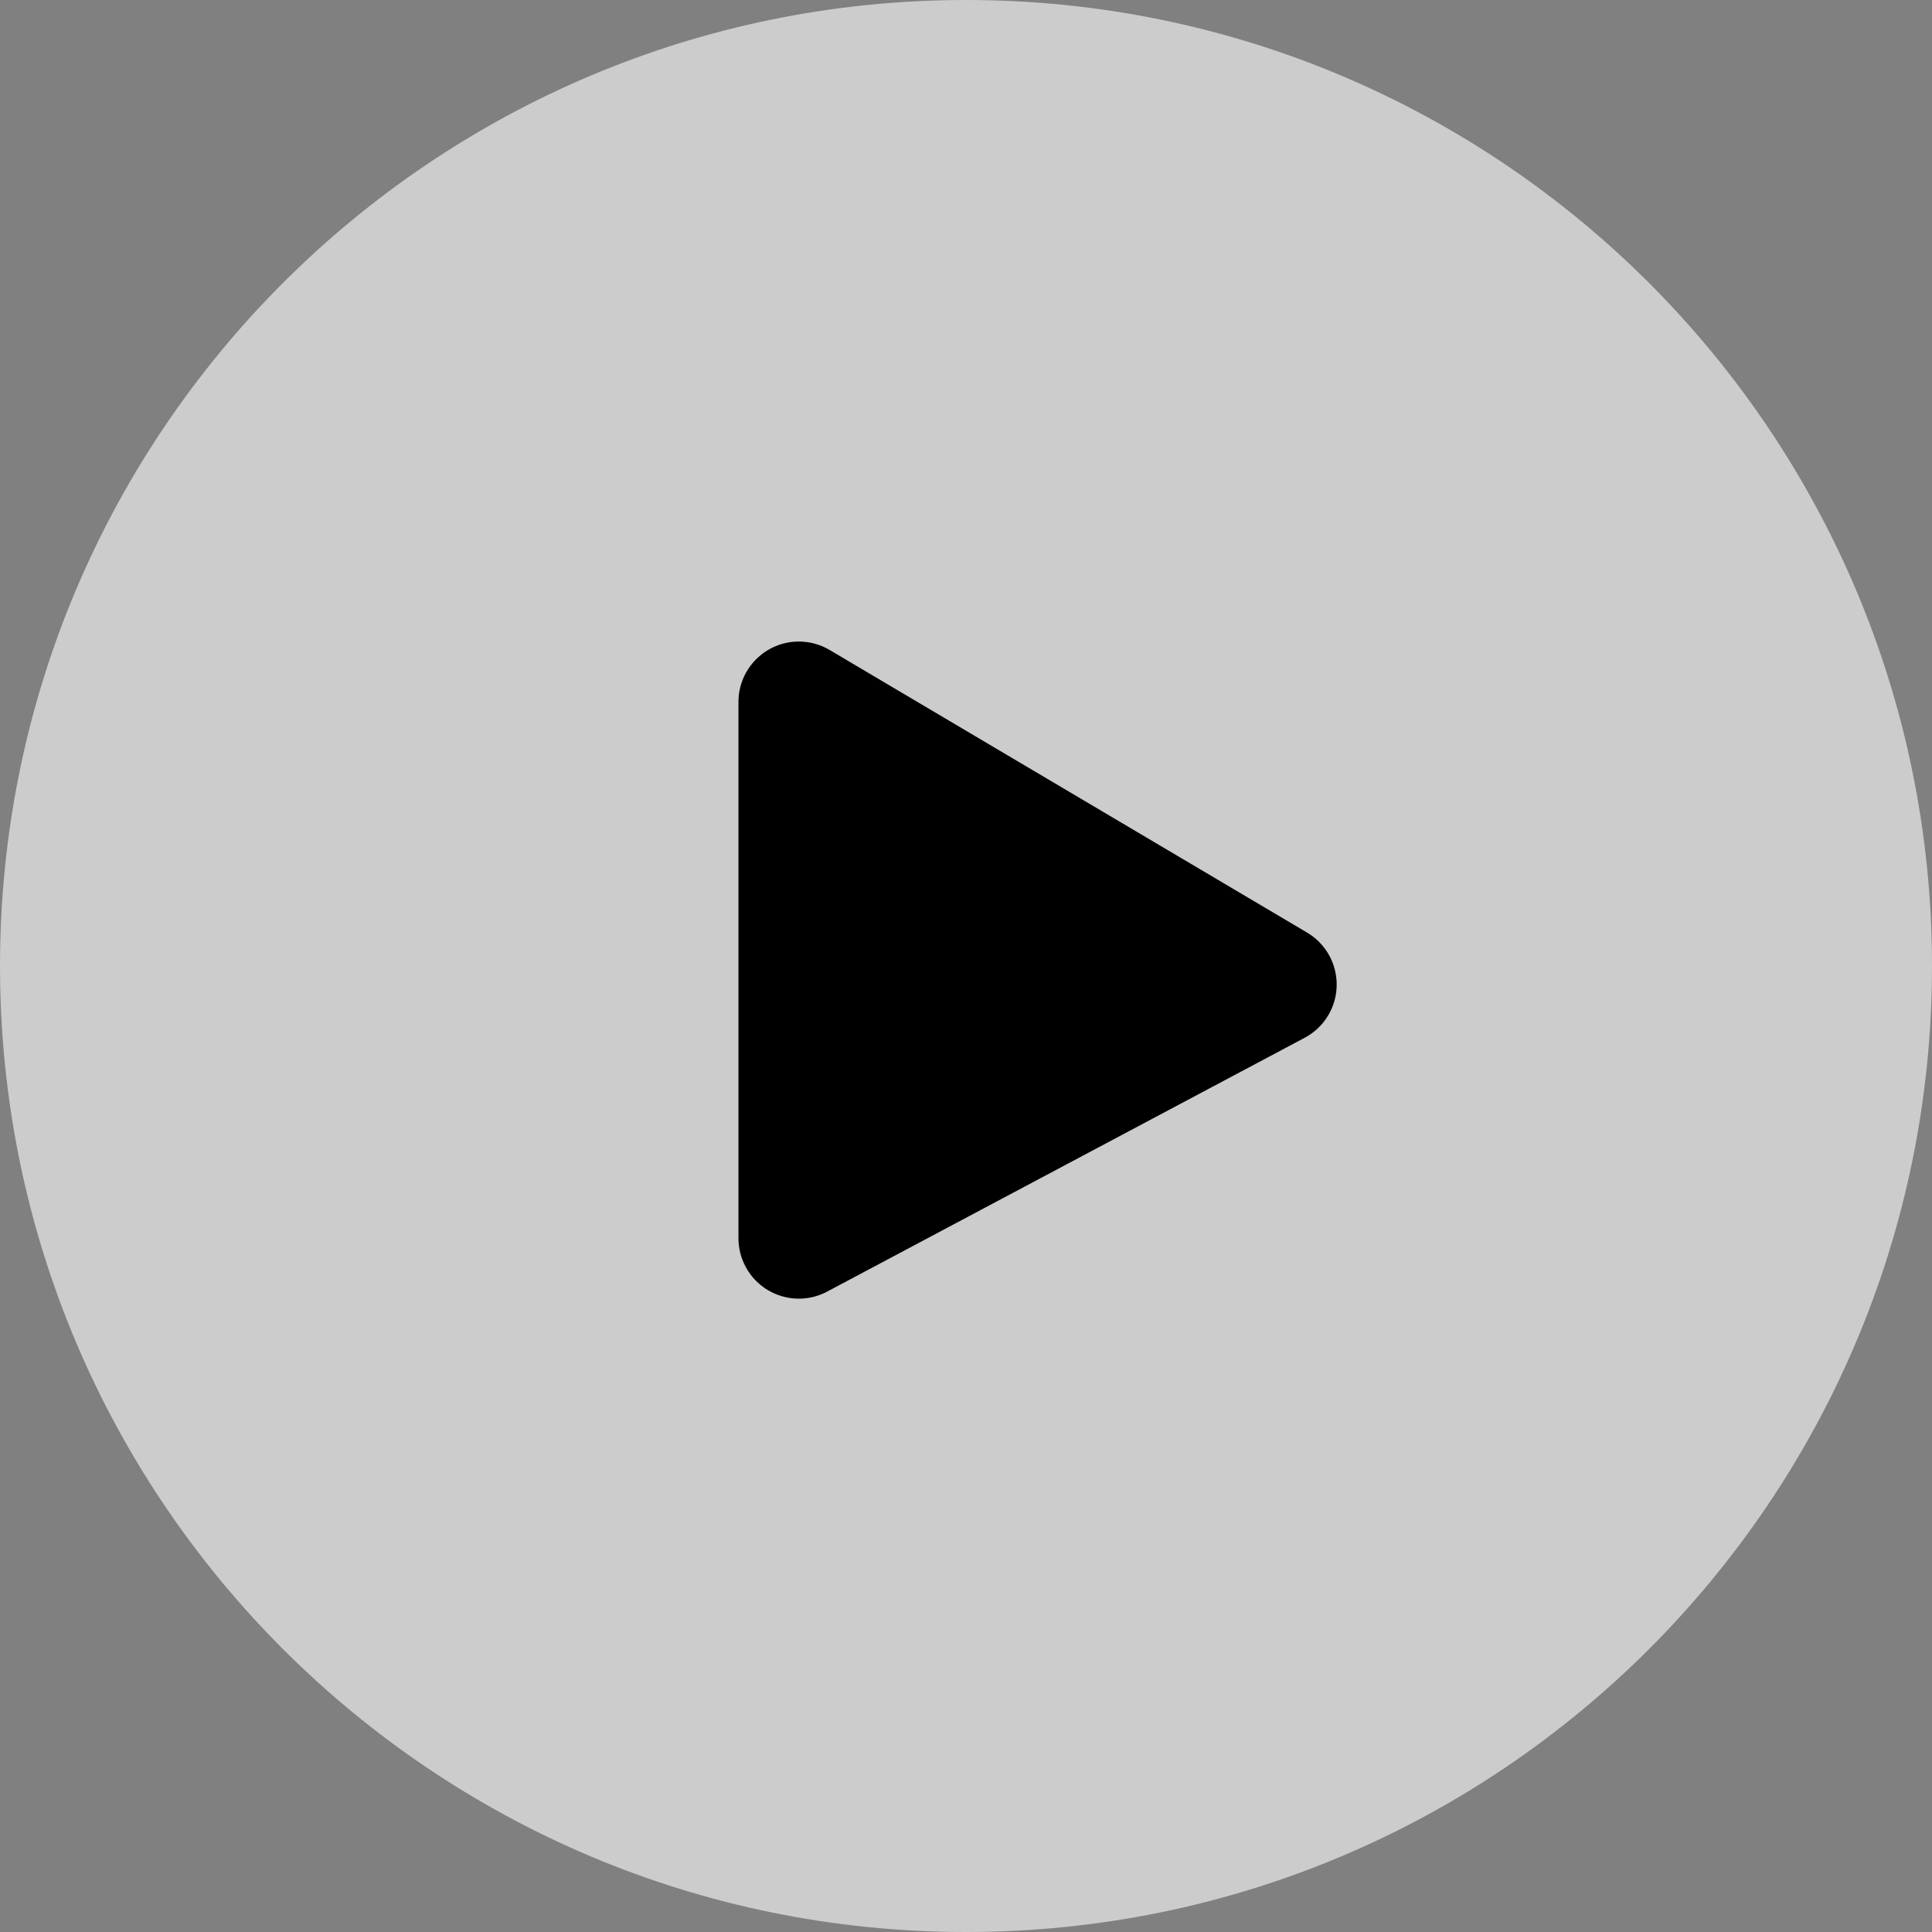 <?xml version="1.0" encoding="UTF-8"?>
<svg width="48px" height="48px" viewBox="0 0 48 48" version="1.1" xmlns="http://www.w3.org/2000/svg" xmlns:xlink="http://www.w3.org/1999/xlink">
    <rect x="0" y="0" width="48" height="48" fill="#808080" stroke="none"/>
    <!-- Generator: Sketch 47.1 (45422) - http://www.bohemiancoding.com/sketch -->
    <title>直播/播放按钮</title>
    <desc>Created with Sketch.</desc>
    <defs></defs>
    <g id="Page-1" stroke="none" stroke-width="1" fill="none" fill-rule="evenodd">
        <g id="006-bd1297-视频详情页-1204" transform="translate(-164, -81)">
            <g id="视频封面">
                <g id="通用/视频/播放" transform="translate(164, 81)">
                    <g id="播放" stroke-width="1" fill-opacity="0.6" fill="#FFFFFF">
                        <path d="M24,2.13162821e-14 C10.746,2.13162821e-14 -7.10542736e-15,10.746 -7.10542736e-15,24 C-7.10542736e-15,37.255 10.746,48 24,48 C37.254,48 48,37.255 48,24 C48,10.746 37.254,2.13162821e-14 24,2.13162821e-14 Z" id="Shape"></path>
                    </g>
                    <path d="M32.413,25.784 L20.551,32.089 L20.551,32.089 C19.82,32.478 18.911,32.2 18.523,31.469 C18.407,31.252 18.347,31.01 18.347,30.765 L18.347,17.439 L18.347,17.439 C18.347,16.611 19.019,15.939 19.847,15.939 C20.116,15.939 20.38,16.011 20.611,16.148 L32.473,23.169 L32.473,23.169 C33.186,23.591 33.422,24.511 33,25.224 C32.86,25.461 32.657,25.655 32.413,25.784 Z" id="Triangle" fill="#000000"></path>
                </g>
            </g>
        </g>
    </g>
</svg>